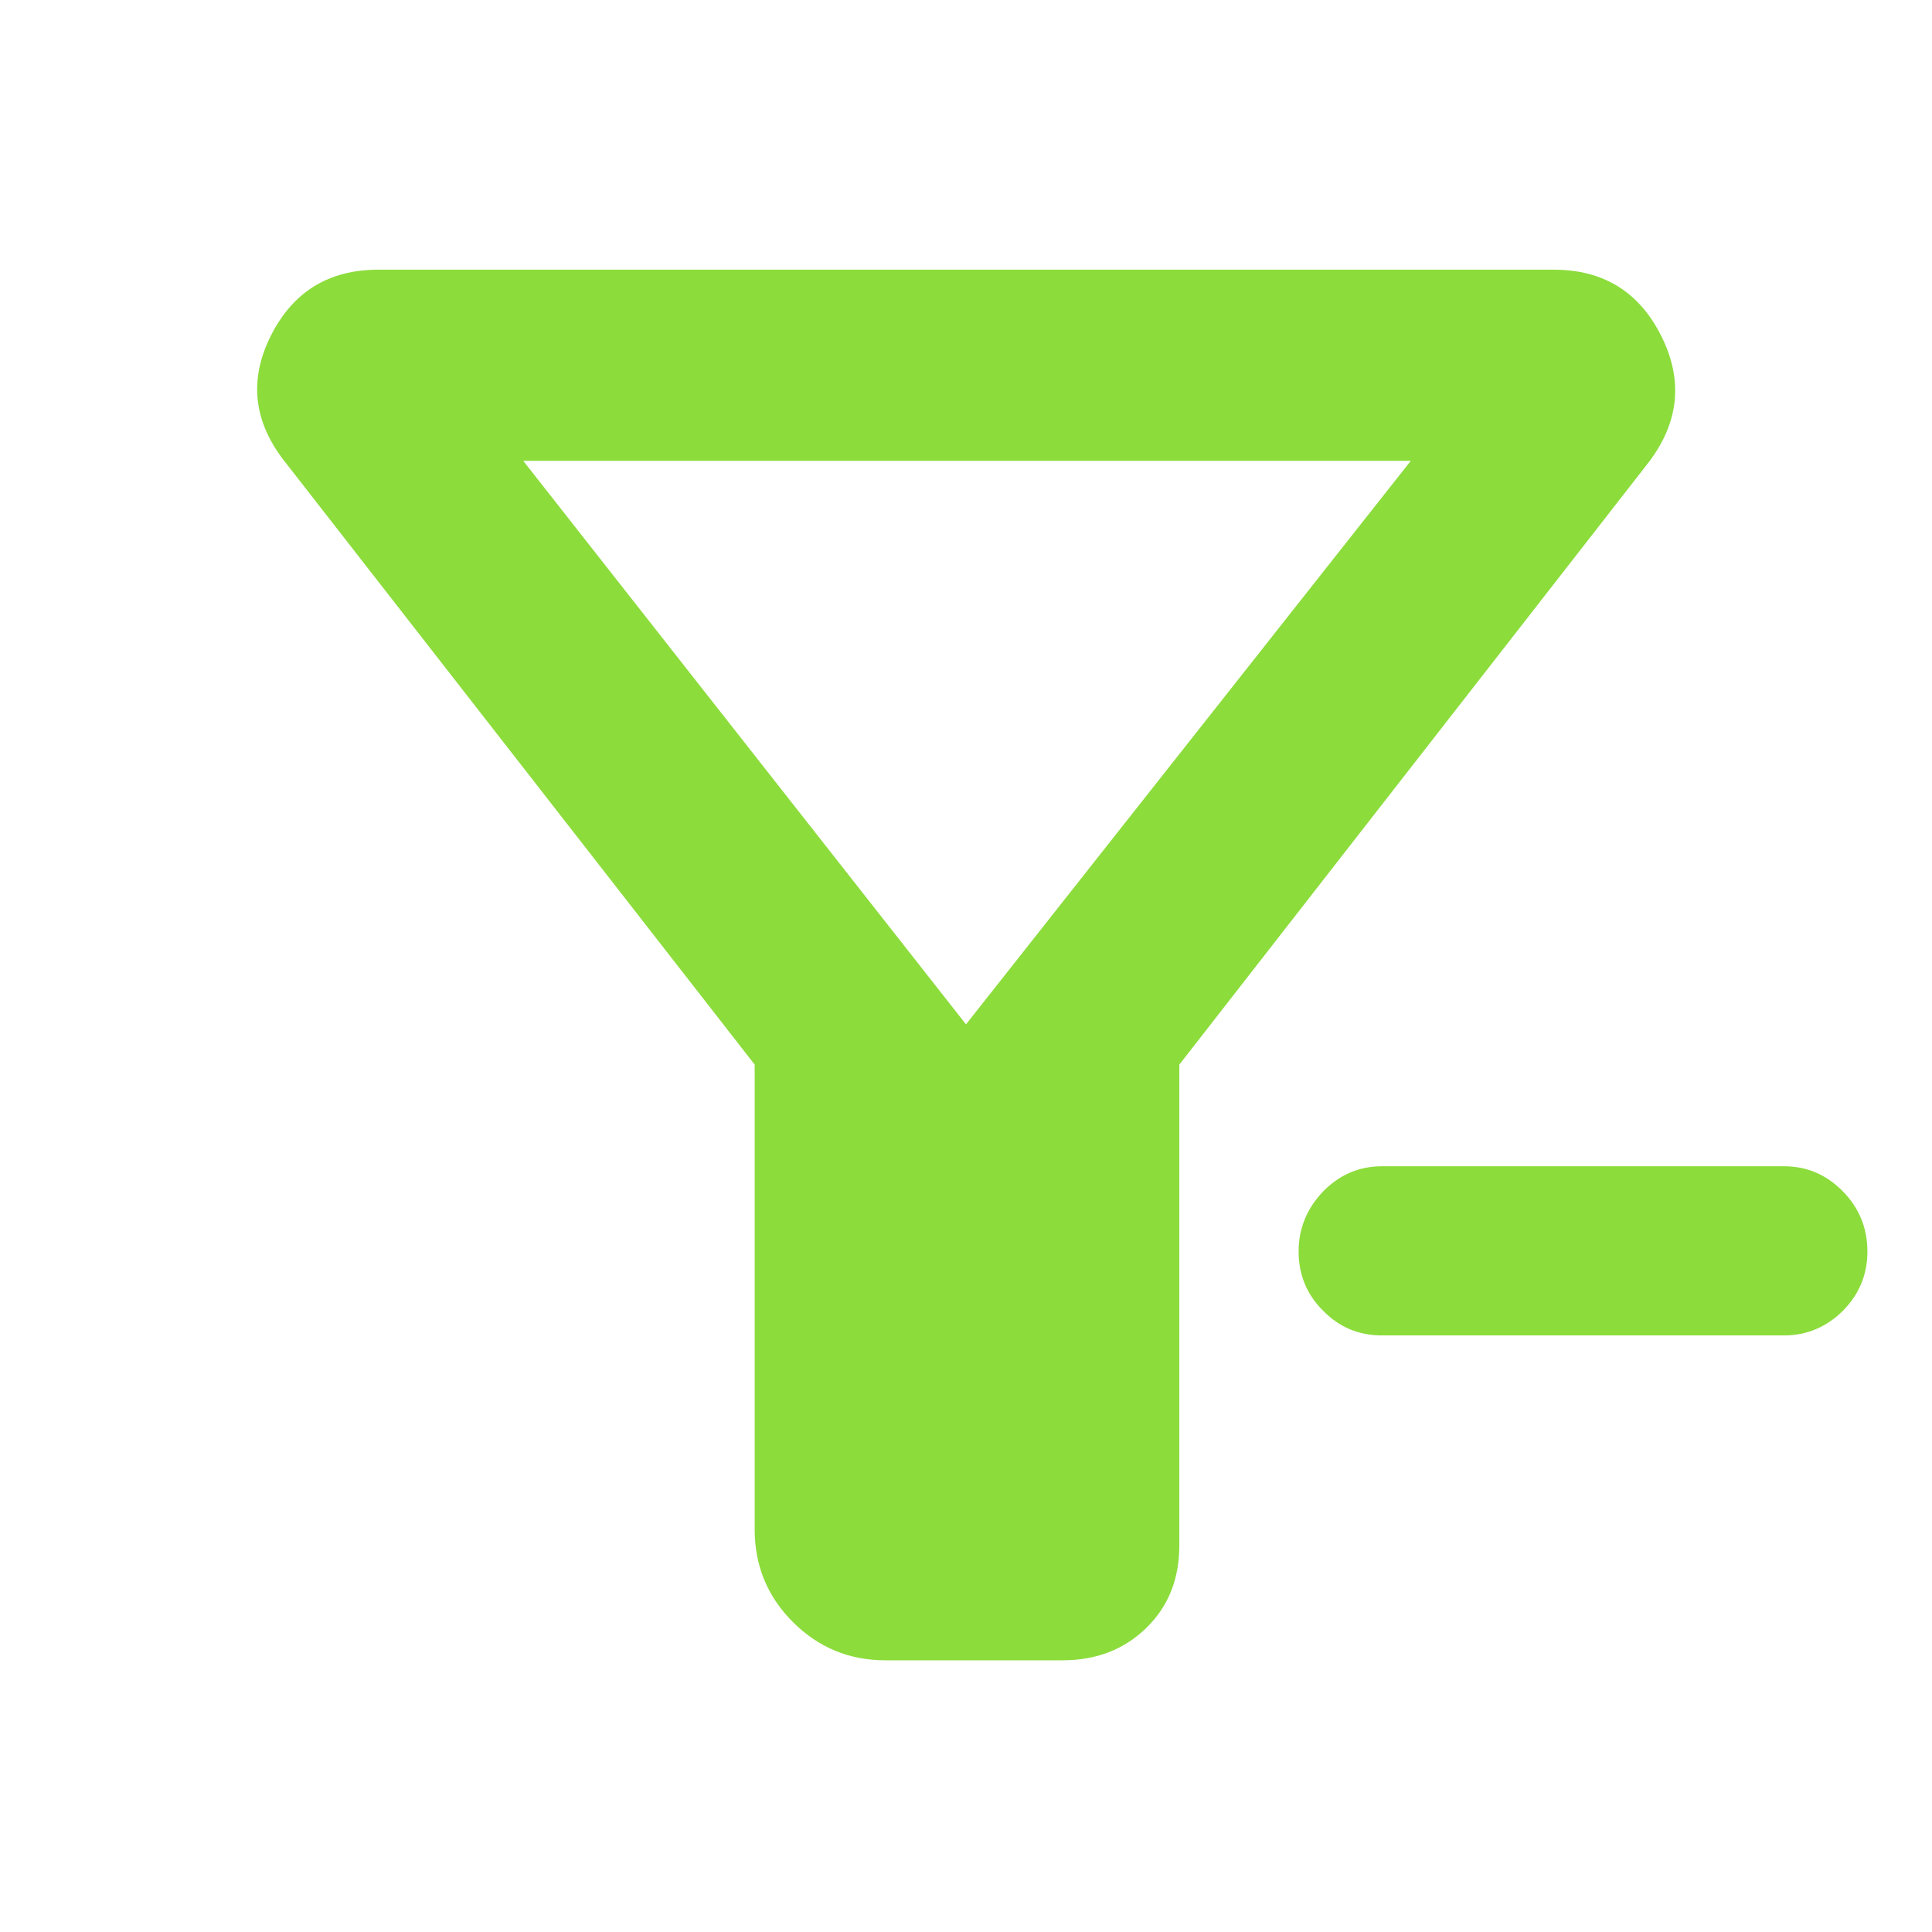 <svg height="48" viewBox="0 -960 960 960" width="48" xmlns="http://www.w3.org/2000/svg"><path fill="rgb(140, 220, 60)" d="m440-135c-18 0-33.333-6.333-46-19s-19-28-19-46v-231l-233-299c-16-20-18.5-41-7.5-63s28.833-33 53.5-33h584c24.667 0 42.5 11 53.5 33s8.833 43-6.5 63l-233 299v239c0 16.667-5.5 30.333-16.5 41s-24.833 16-41.5 16zm40-316 221-280h-441zm206.69 154.56c-11.281 0-21.002-3.88-29.165-12.18-8.162-8.03-12.255-18.02-12.255-29.48 0-11.45 4.093-21.44 12.255-29.96 8.163-8.29 17.884-12.43 29.165-12.43h58.476 84.058 57.258c11.281 0 21.026 4.14 29.189 12.43 8.162 8.29 12.231 18.27 12.231 29.96 0 11.46-4.069 21.21-12.231 29.48-8.163 8.05-17.908 12.18-29.189 12.18h-57.258-84.058z"/></svg>